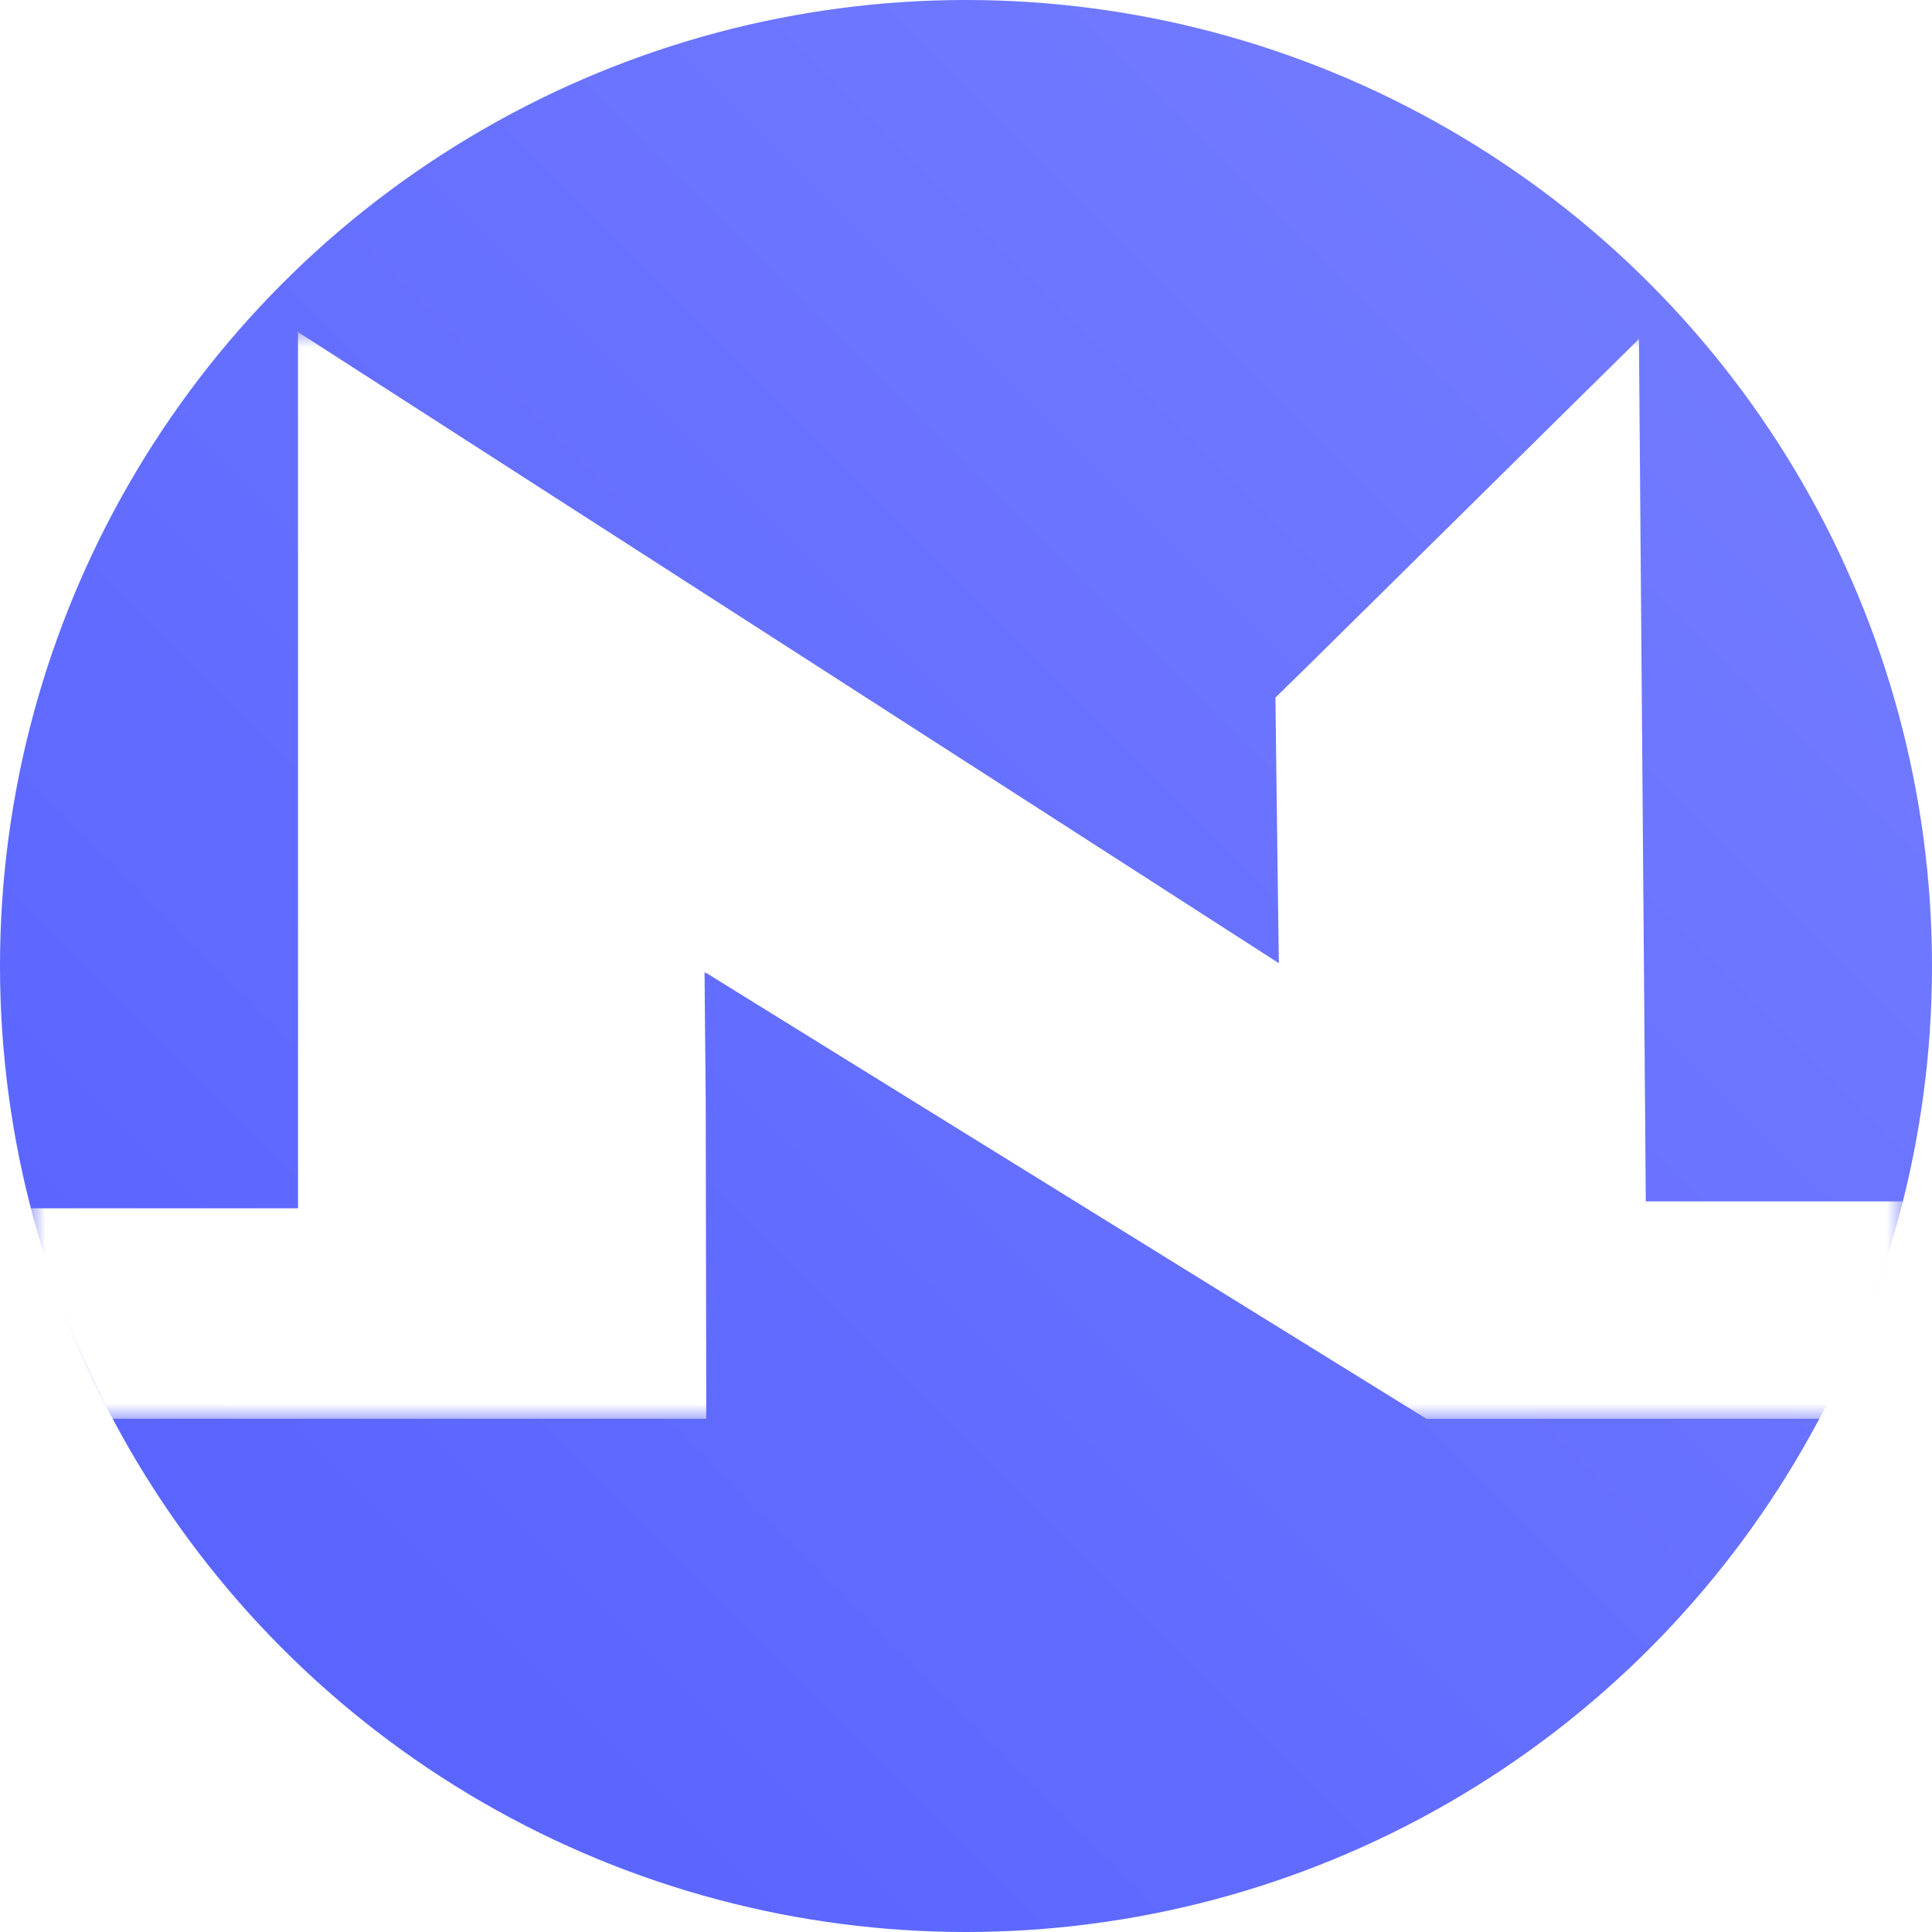 <?xml version="1.0" encoding="UTF-8"?>
<svg width="64px" height="64px" viewBox="0 0 64 64" version="1.1" xmlns="http://www.w3.org/2000/svg" xmlns:xlink="http://www.w3.org/1999/xlink" style="background: #FFFFFF;">
    <!-- Generator: Sketch 58 (84663) - https://sketch.com -->
    <title>Ninja</title>
    <desc>Created with Sketch.</desc>
    <defs>
        <linearGradient x1="100%" y1="0%" x2="0%" y2="100%" id="linearGradient-1">
            <stop stop-color="#767FFF" offset="0%"></stop>
            <stop stop-color="#5560FF" offset="100%"></stop>
        </linearGradient>
        <polygon id="path-2" points="0 0 62 0 62 36 0 36"></polygon>
    </defs>
    <g id="Ninja" stroke="none" stroke-width="1" fill="none" fill-rule="evenodd">
        <rect fill="#FFFFFF" x="0" y="0" width="64" height="64"></rect>
        <g id="Group">
            <g id="CYVA" fill="url(#linearGradient-1)" fill-rule="nonzero">
                <circle id="Oval" cx="32" cy="32" r="32"></circle>
            </g>
            <g id="Group-3" transform="translate(1, 11)">
                <mask id="mask-3" fill="white">
                    <use xlink:href="#path-2"></use>
                </mask>
                <g id="Clip-2"></g>
                <path d="M53.519,28.798 L53.471,22.741 L53.452,20.332 L53.292,0.229 L42.39,10.992 L41.25,12.109 L41.307,16.657 C41.326,16.609 41.351,16.563 41.372,16.515 C41.35,16.564 41.327,16.612 41.307,16.662 L41.352,20.058 L41.364,20.908 L25.134,10.463 L8.872,0 L8.872,13.062 L8.872,13.066 L8.872,23.084 L8.872,29.027 L0,29.027 C0.461,31.011 1.368,33.336 2.72,36 L22.396,36 L22.378,25.496 L22.339,21.208 L22.396,21.242 L22.396,21.231 L29.817,25.827 L46.253,36 L59.279,36 C59.99,34.677 60.465,33.688 60.705,33.032 C61.104,31.941 61.577,30.53 62.123,28.798 L53.519,28.798 Z" id="Fill-1" fill="#FFFFFF" mask="url(#mask-3)"></path>
            </g>
        </g>
    </g>
</svg>